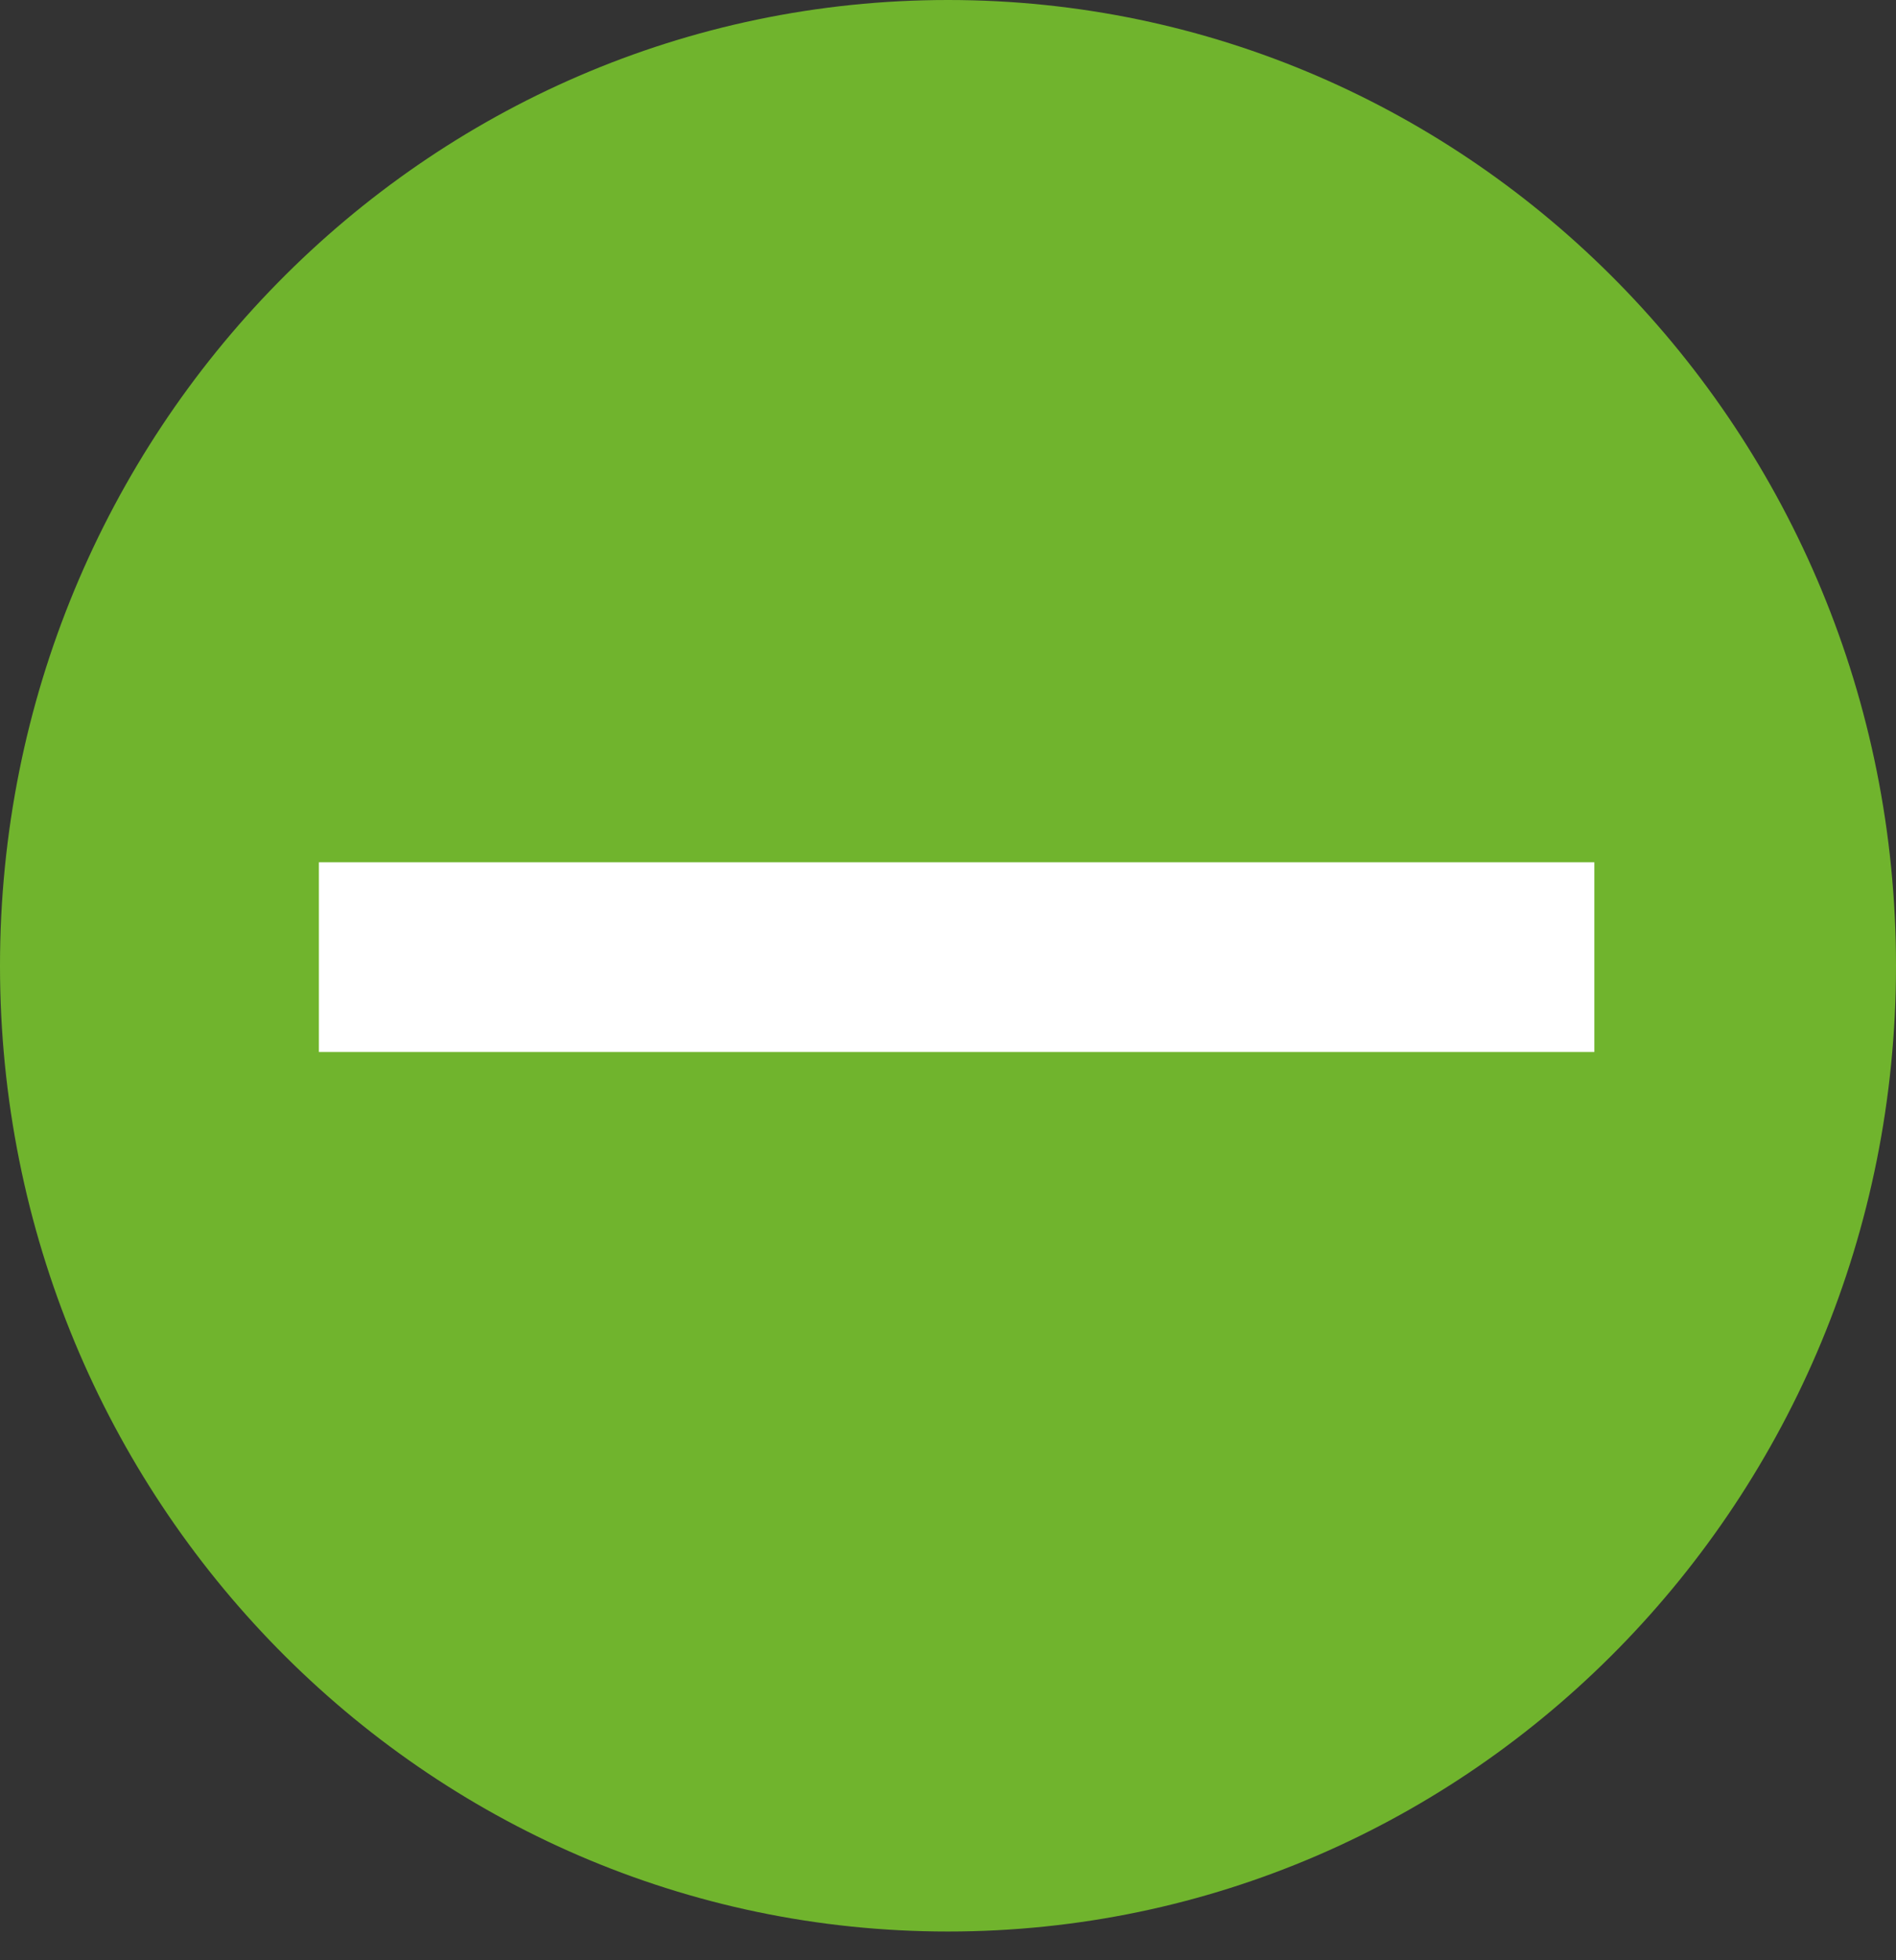 <svg xmlns="http://www.w3.org/2000/svg" width="60" height="62" viewBox="0 0 60 62" fill="none">
  <rect x="0" y="0" width="60" height="62" fill="#333333" stroke="none"/>
  <path d="M30 61.091C46.569 61.091 60 47.415 60 30.546C60 13.676 46.569 0 30 0C13.431 0 0 13.676 0 30.546C0 47.415 13.431 61.091 30 61.091Z" fill="#70B42D"/>
  <path d="M47.454 30.273L13.091 30.273" stroke="white" stroke-width="6" stroke-linecap="square"/>
</svg>
